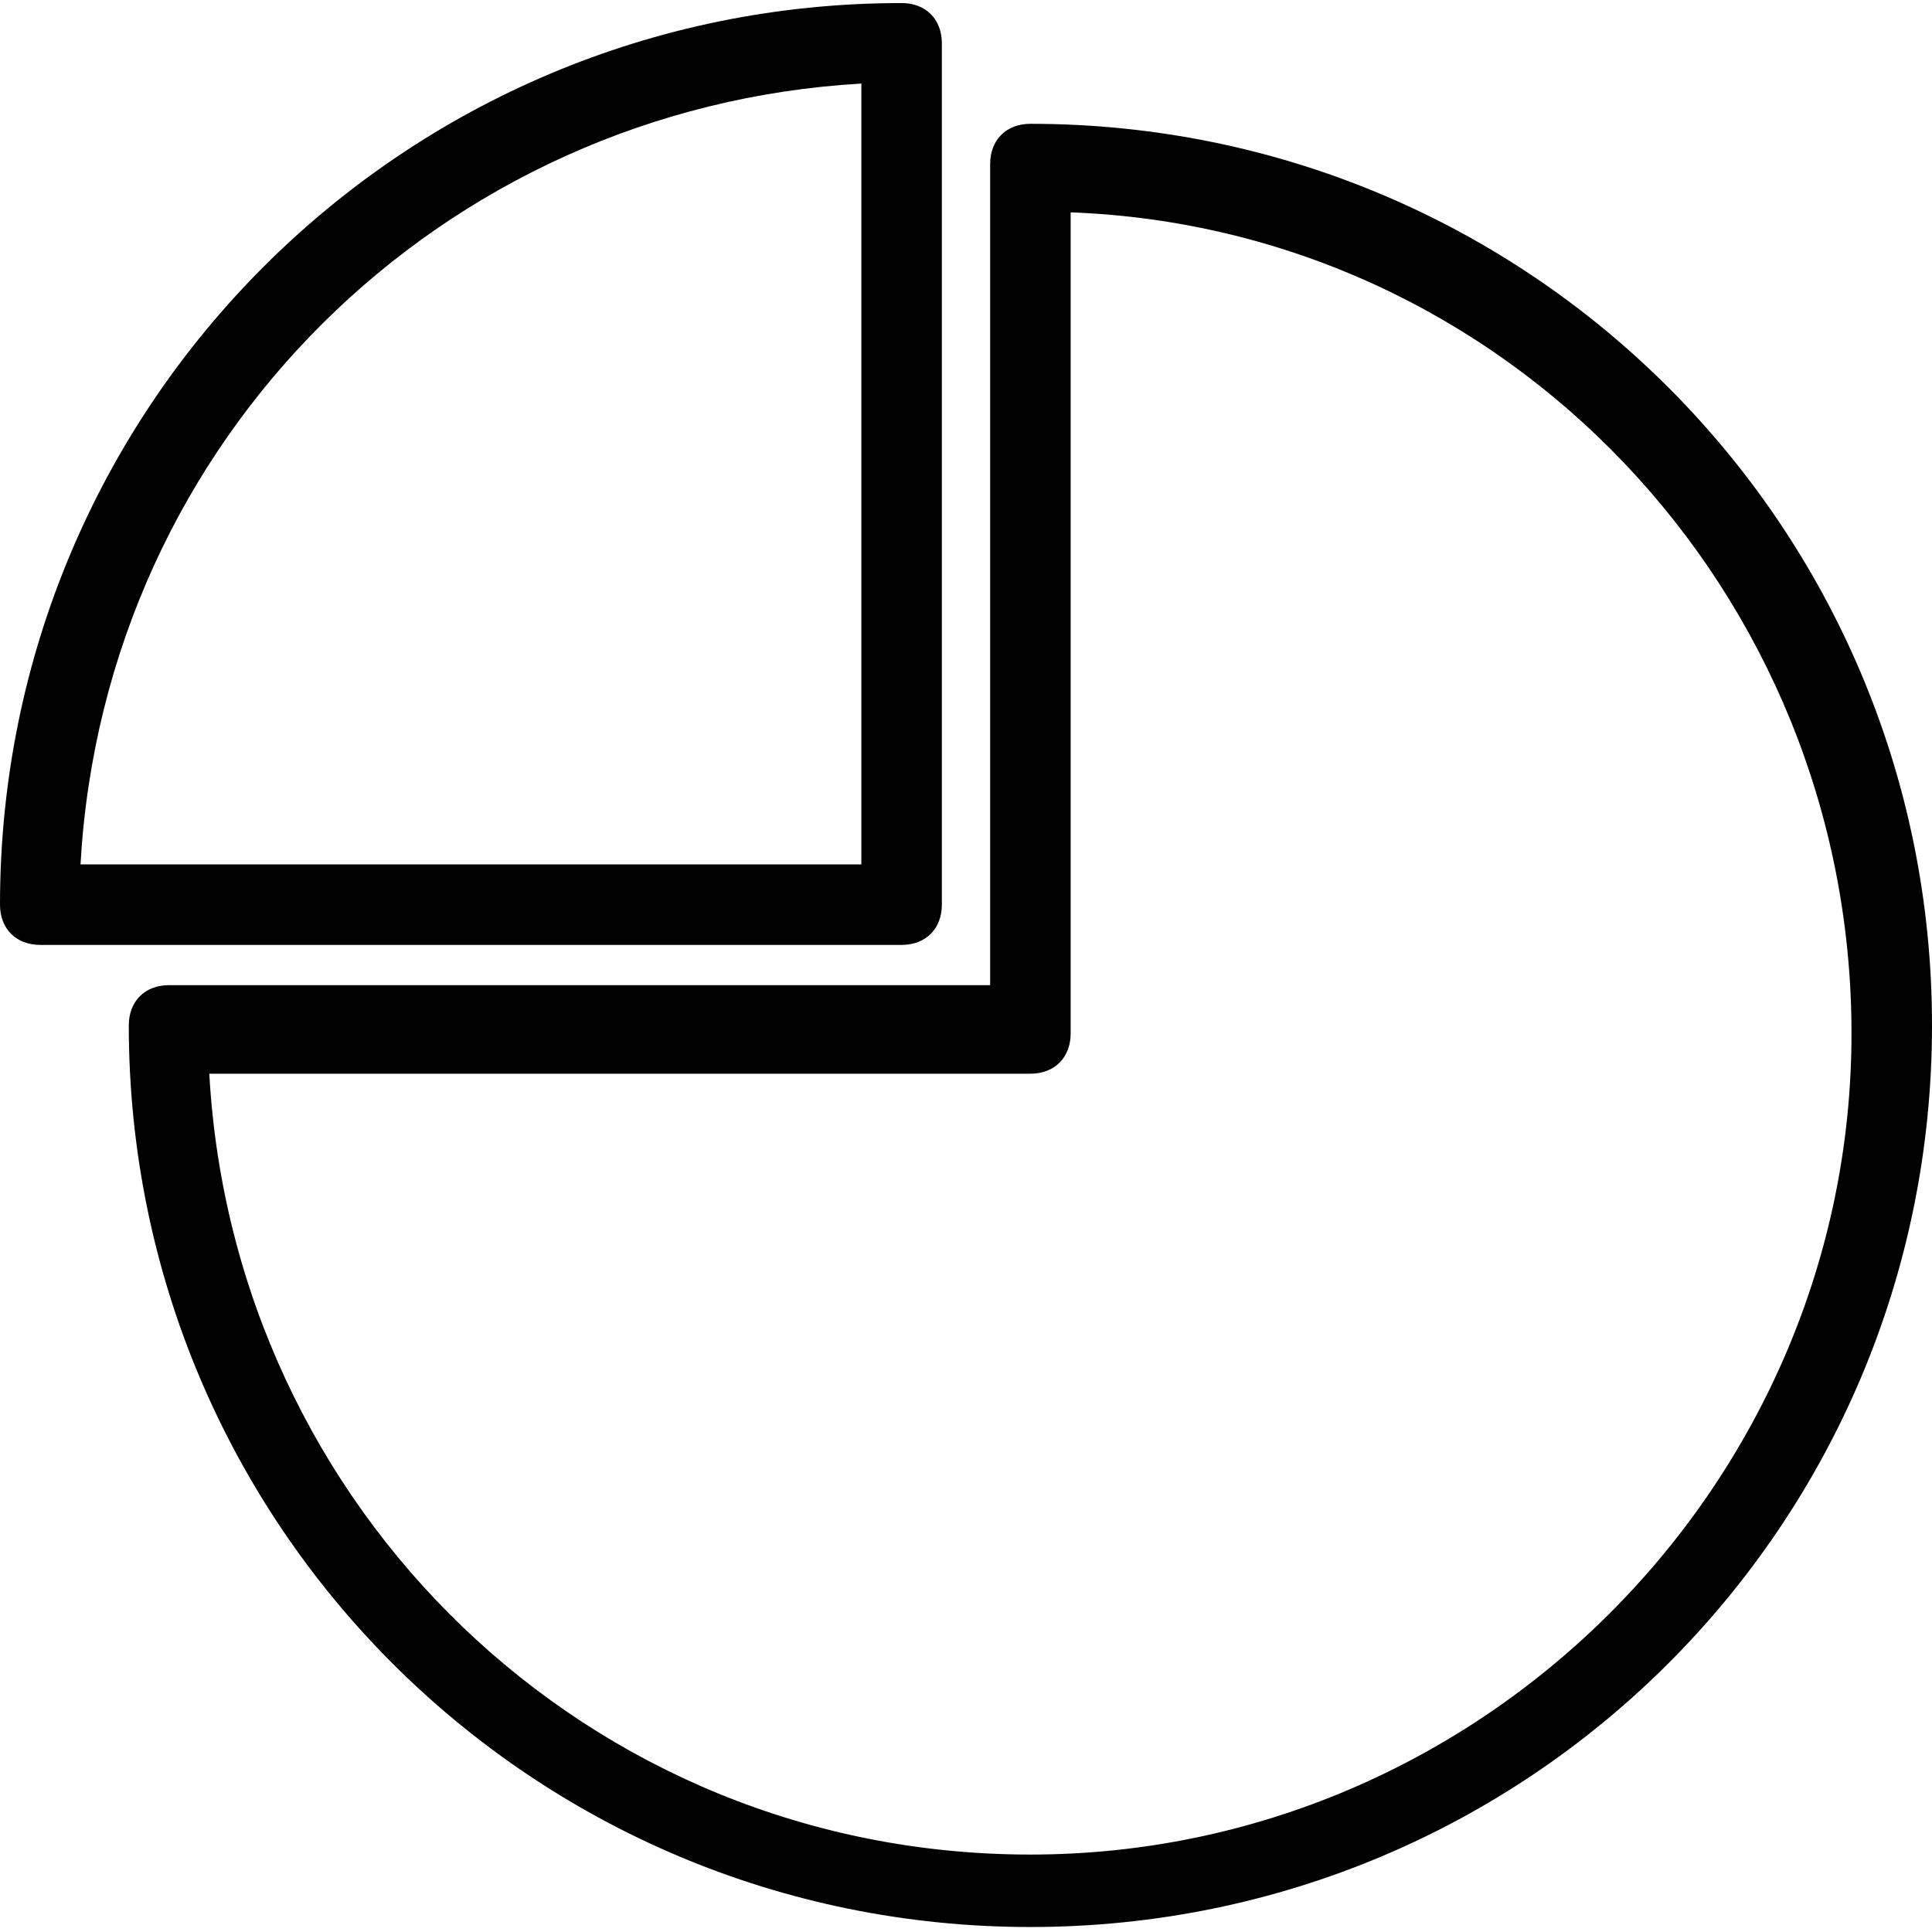 <?xml version="1.0" encoding="utf-8"?>
<!-- Generator: Adobe Illustrator 21.1.0, SVG Export Plug-In . SVG Version: 6.00 Build 0)  -->
<svg version="1.1" id="Layer_1" xmlns="http://www.w3.org/2000/svg" xmlns:xlink="http://www.w3.org/1999/xlink" x="0px" y="0px"
	 viewBox="0 0 24 24" style="enable-background:new 0 0 24 24;" xml:space="preserve">
<path transform="translate(0,-952.362)" d="M11.2,952.4c0.3,0,0.5,0.2,0.5,0.5v10.7c0,0.3-0.2,0.5-0.5,0.5H0.5
	c-0.3,0-0.5-0.2-0.5-0.5C0,957.4,5,952.4,11.2,952.4z M10.7,953.4c-5.2,0.3-9.4,4.4-9.7,9.7h9.7V953.4z M12.8,953.9
	c6.2,0,11.2,5,11.2,11.2c0,6.2-5,11.2-11.2,11.2s-11.2-5-11.2-11.2c0-0.3,0.2-0.5,0.5-0.5h10.2v-10.2
	C12.3,954.1,12.5,953.9,12.8,953.9z M13.3,955v10.2c0,0.3-0.2,0.5-0.5,0.5H2.6c0.3,5.4,4.7,9.7,10.2,9.7c5.6,0,10.2-4.6,10.2-10.2
	C23,959.7,18.7,955.2,13.3,955z"/>
</svg>
